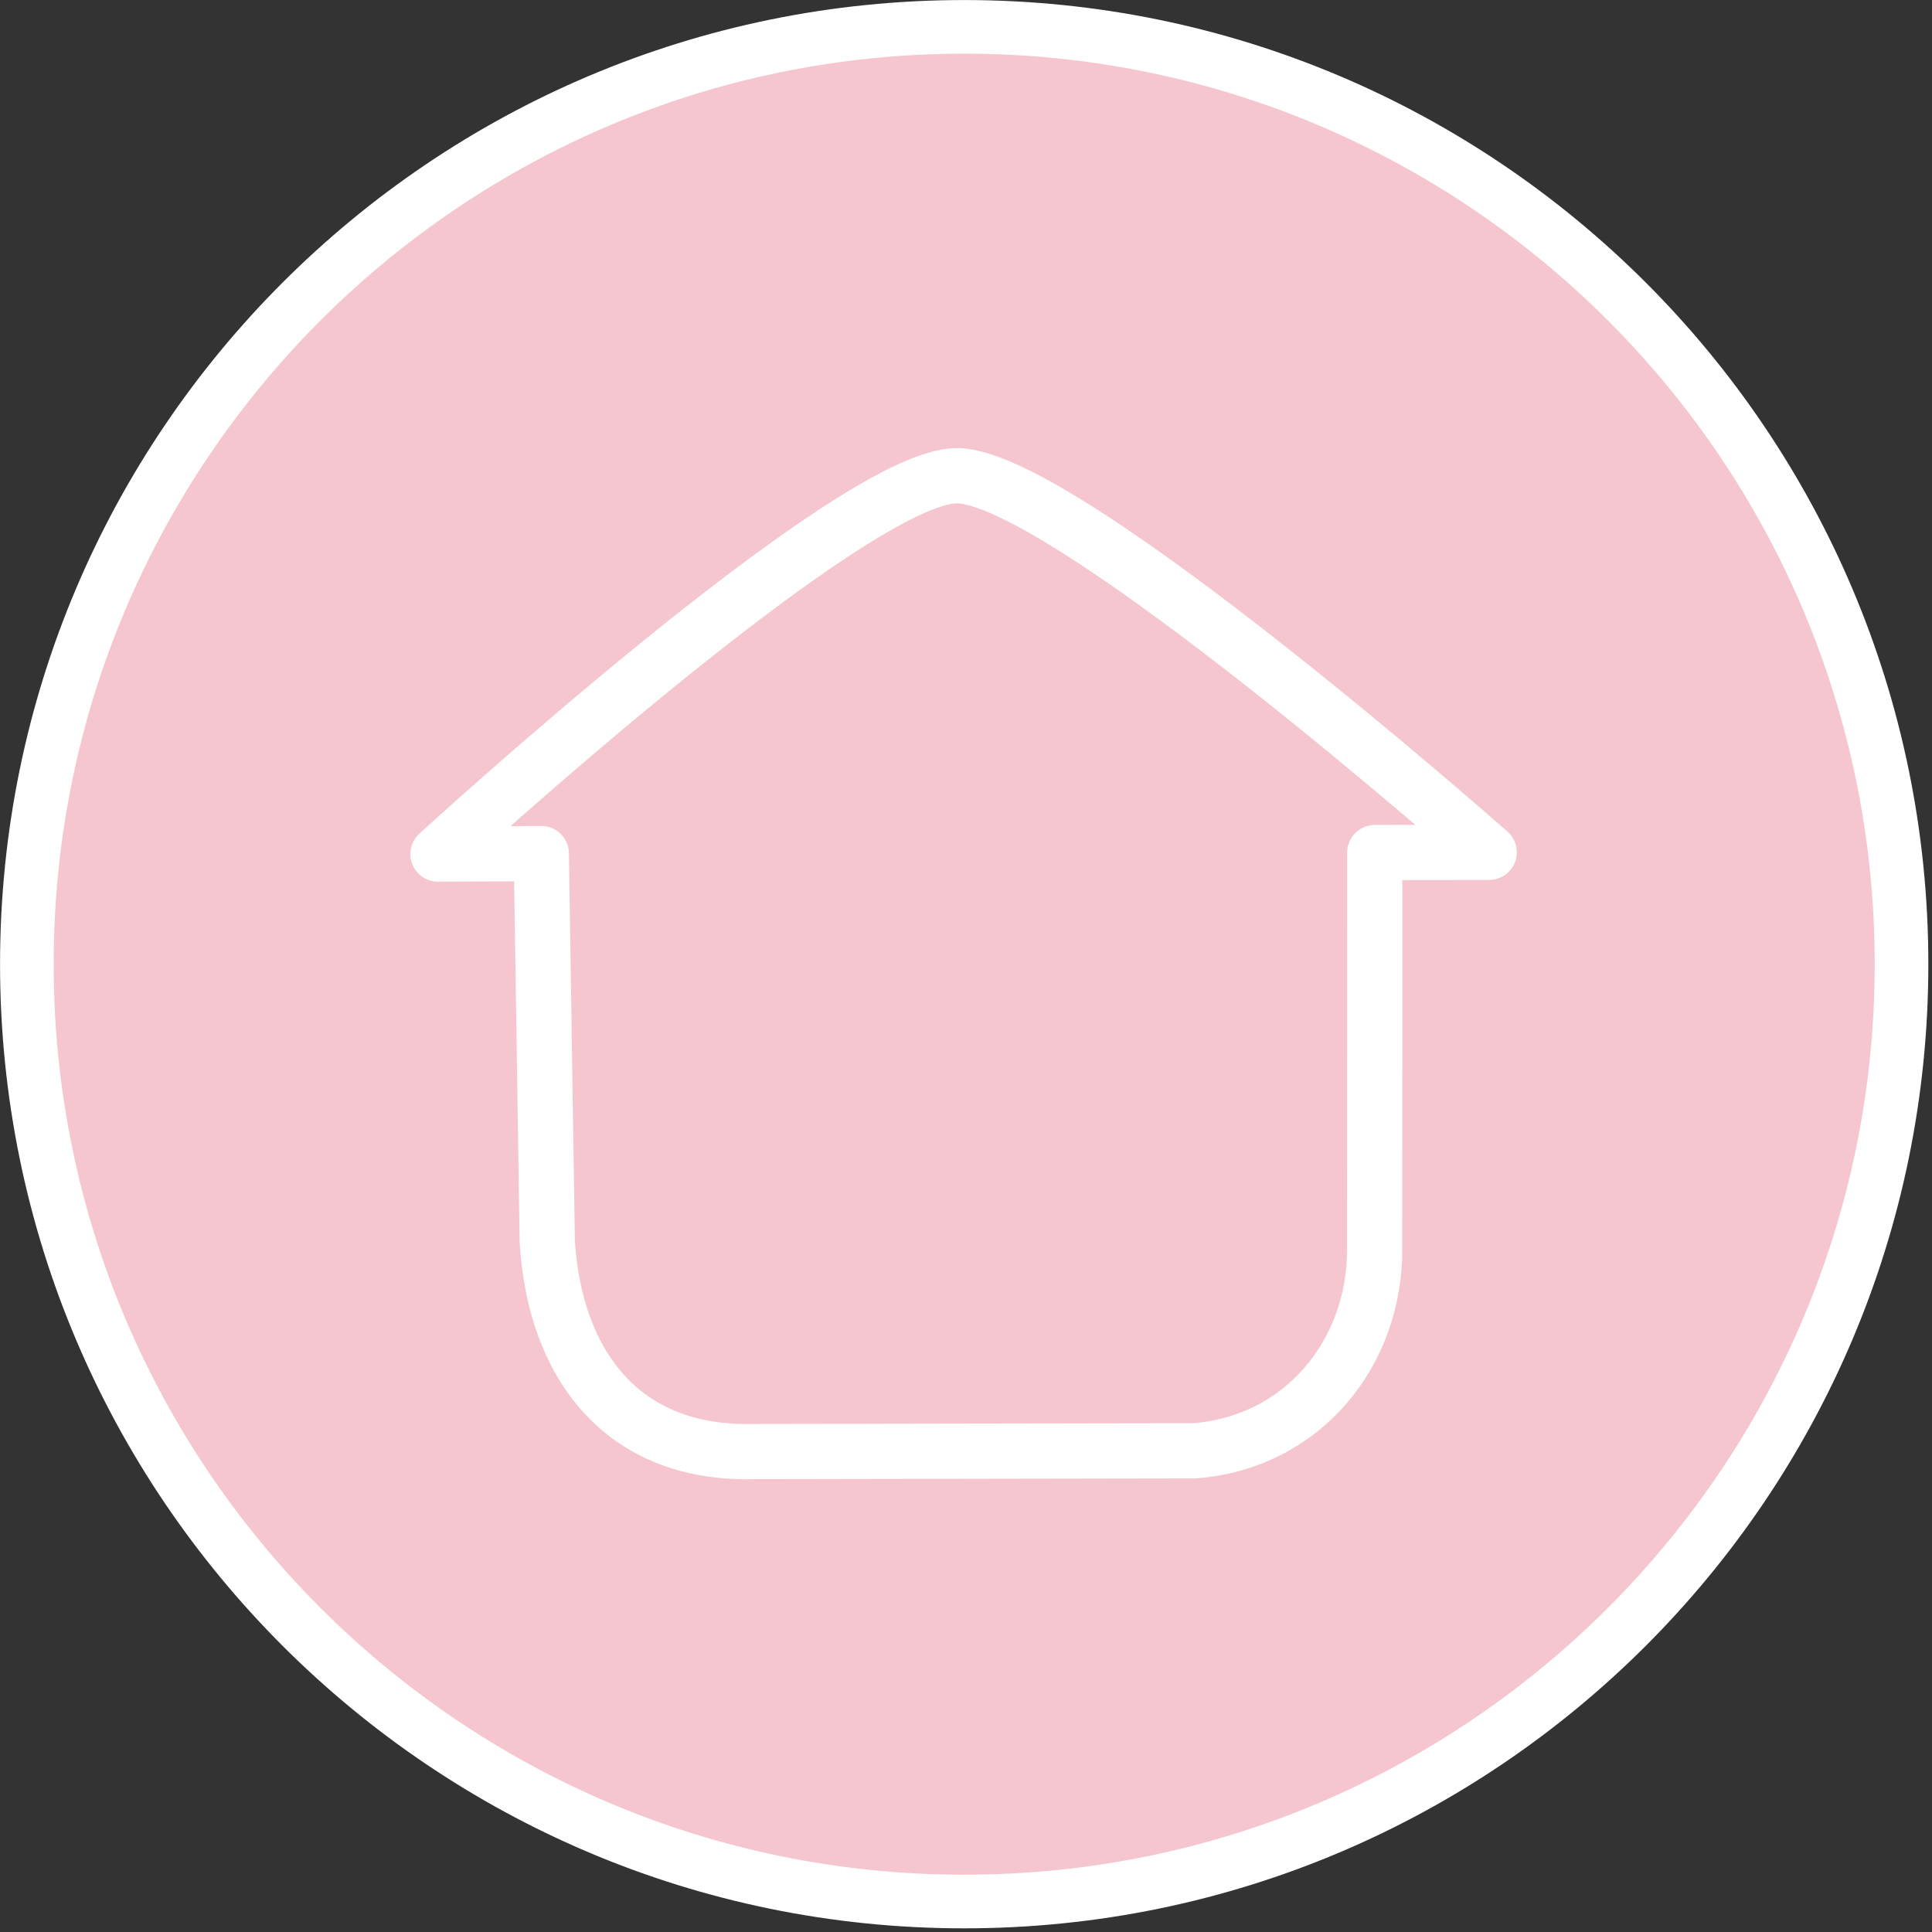 <?xml version="1.0" encoding="UTF-8" standalone="no"?>
<!DOCTYPE svg PUBLIC "-//W3C//DTD SVG 1.1//EN" "http://www.w3.org/Graphics/SVG/1.1/DTD/svg11.dtd">
<svg width="100%" height="100%" viewBox="0 0 438 438" version="1.1" xmlns="http://www.w3.org/2000/svg" xmlns:xlink="http://www.w3.org/1999/xlink" xml:space="preserve" xmlns:serif="http://www.serif.com/" style="fill-rule:evenodd;clip-rule:evenodd;stroke-linecap:round;stroke-linejoin:round;stroke-miterlimit:1.5;">
    <rect x="0" y="0" width="438" height="438" fill="#333333" stroke="none"/>
    <g transform="matrix(1.055,0,0,1.055,-29.951,-29.203)">
        <circle cx="235.584" cy="234.875" r="201.424" style="fill:rgb(246,198,208);"/>
    </g>
    <g transform="matrix(1.055,0,0,1.055,-29.951,-29.203)">
        <path d="M235.584,27.69C349.933,27.69 442.769,120.526 442.769,234.875C442.769,349.223 349.933,442.06 235.584,442.06C121.236,442.06 28.399,349.223 28.399,234.875C28.399,120.526 121.236,27.69 235.584,27.69ZM235.584,39.213C127.595,39.213 39.922,126.886 39.922,234.875C39.922,342.864 127.595,430.537 235.584,430.537C343.573,430.537 431.246,342.864 431.246,234.875C431.246,126.886 343.573,39.213 235.584,39.213Z" style="fill:white;"/>
    </g>
    <g id="hys" transform="matrix(4.833,0,0,4.833,-857.703,-363.339)">
        <path d="M198.012,115.242C198.012,115.242 217.353,97.503 222.351,97.494C227.348,97.486 247.324,115.159 247.324,115.159L241.956,115.171L241.949,133.74C241.991,138.584 238.627,142.829 233.51,143.233L212.807,143.269C206.636,143.421 203.482,139.155 203.139,133.407L202.861,115.219L198.012,115.242Z" style="fill:none;stroke:white;stroke-width:2.59px;"/>
    </g>
</svg>
